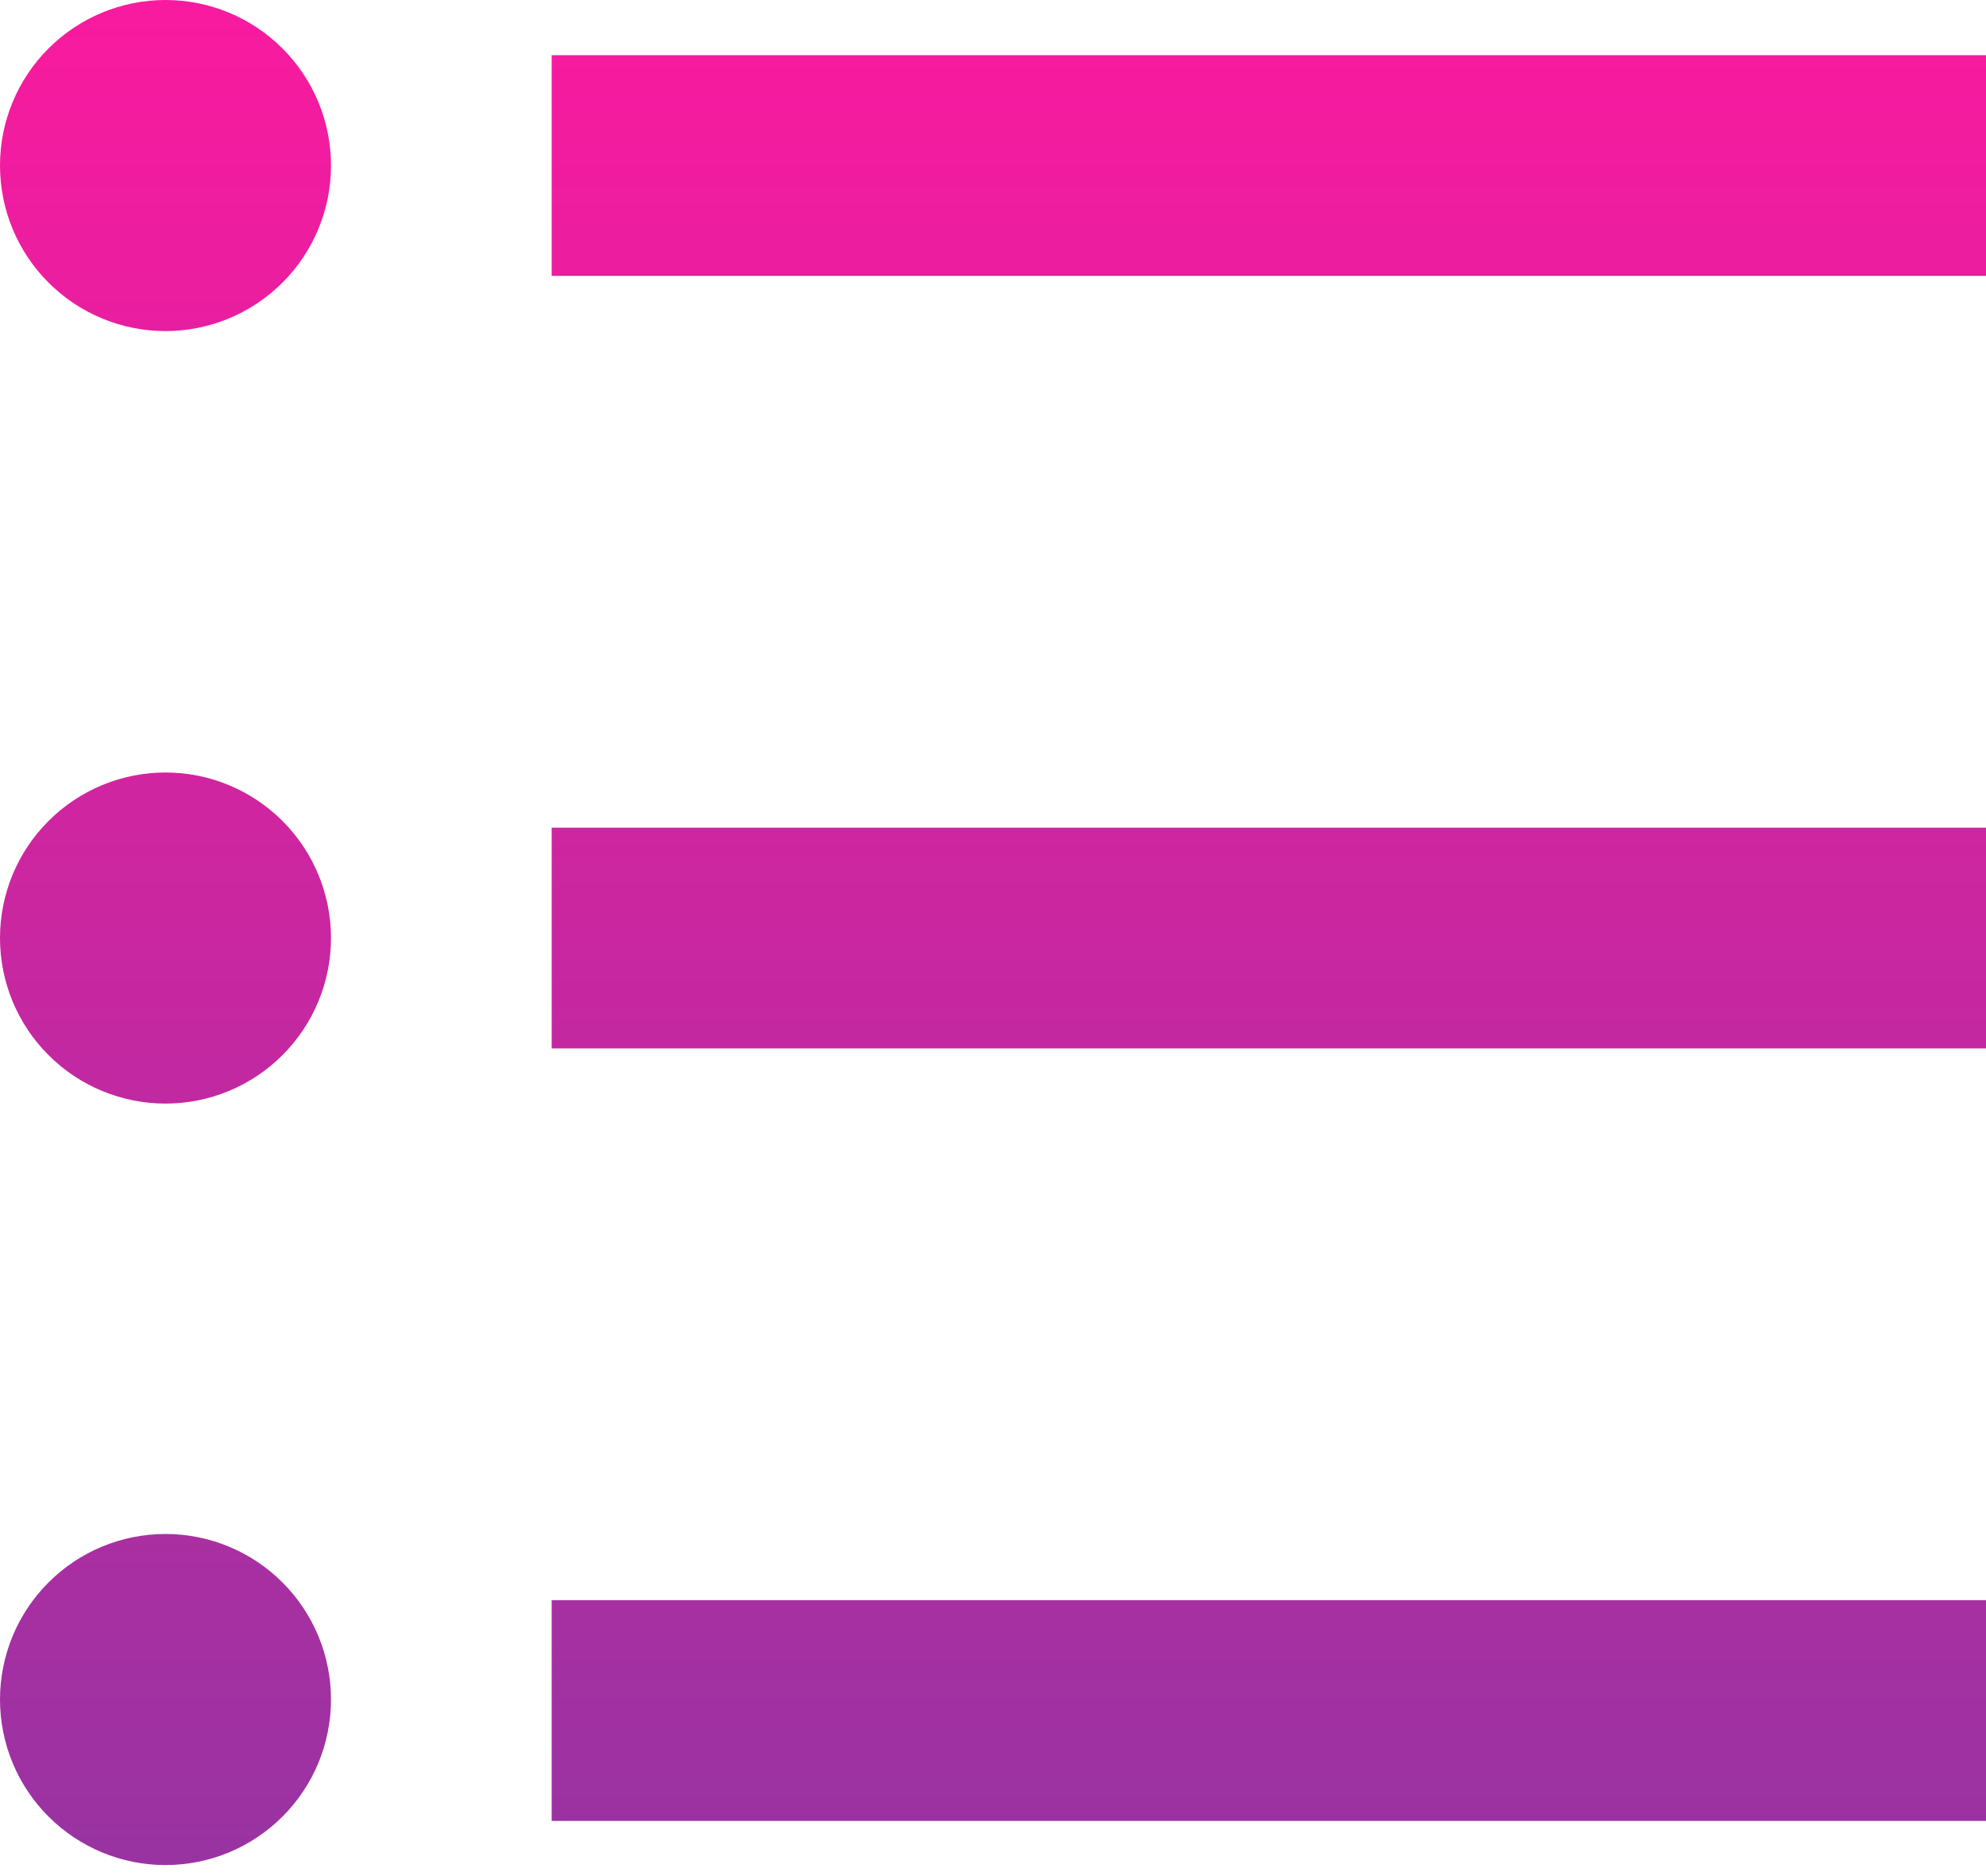 <svg width="36" height="34" viewBox="0 0 36 34" fill="none" xmlns="http://www.w3.org/2000/svg">
<path d="M10 1H36V5H10V1ZM3 6C2.204 6 1.441 5.684 0.879 5.121C0.316 4.559 0 3.796 0 3C0 2.204 0.316 1.441 0.879 0.879C1.441 0.316 2.204 0 3 0C3.796 0 4.559 0.316 5.121 0.879C5.684 1.441 6 2.204 6 3C6 3.796 5.684 4.559 5.121 5.121C4.559 5.684 3.796 6 3 6ZM3 20C2.204 20 1.441 19.684 0.879 19.121C0.316 18.559 0 17.796 0 17C0 16.204 0.316 15.441 0.879 14.879C1.441 14.316 2.204 14 3 14C3.796 14 4.559 14.316 5.121 14.879C5.684 15.441 6 16.204 6 17C6 17.796 5.684 18.559 5.121 19.121C4.559 19.684 3.796 20 3 20ZM3 33.8C2.204 33.8 1.441 33.484 0.879 32.921C0.316 32.359 0 31.596 0 30.8C0 30.004 0.316 29.241 0.879 28.679C1.441 28.116 2.204 27.8 3 27.8C3.796 27.8 4.559 28.116 5.121 28.679C5.684 29.241 6 30.004 6 30.8C6 31.596 5.684 32.359 5.121 32.921C4.559 33.484 3.796 33.8 3 33.8ZM10 15H36V19H10V15ZM10 29H36V33H10V29Z" fill="url(#paint0_linear_46_388)"/>
<defs>
<linearGradient id="paint0_linear_46_388" x1="18" y1="0" x2="18" y2="33.8" gradientUnits="userSpaceOnUse">
<stop stop-color="#F91A9F"/>
<stop offset="1" stop-color="#9933A2"/>
</linearGradient>
</defs>
</svg>
